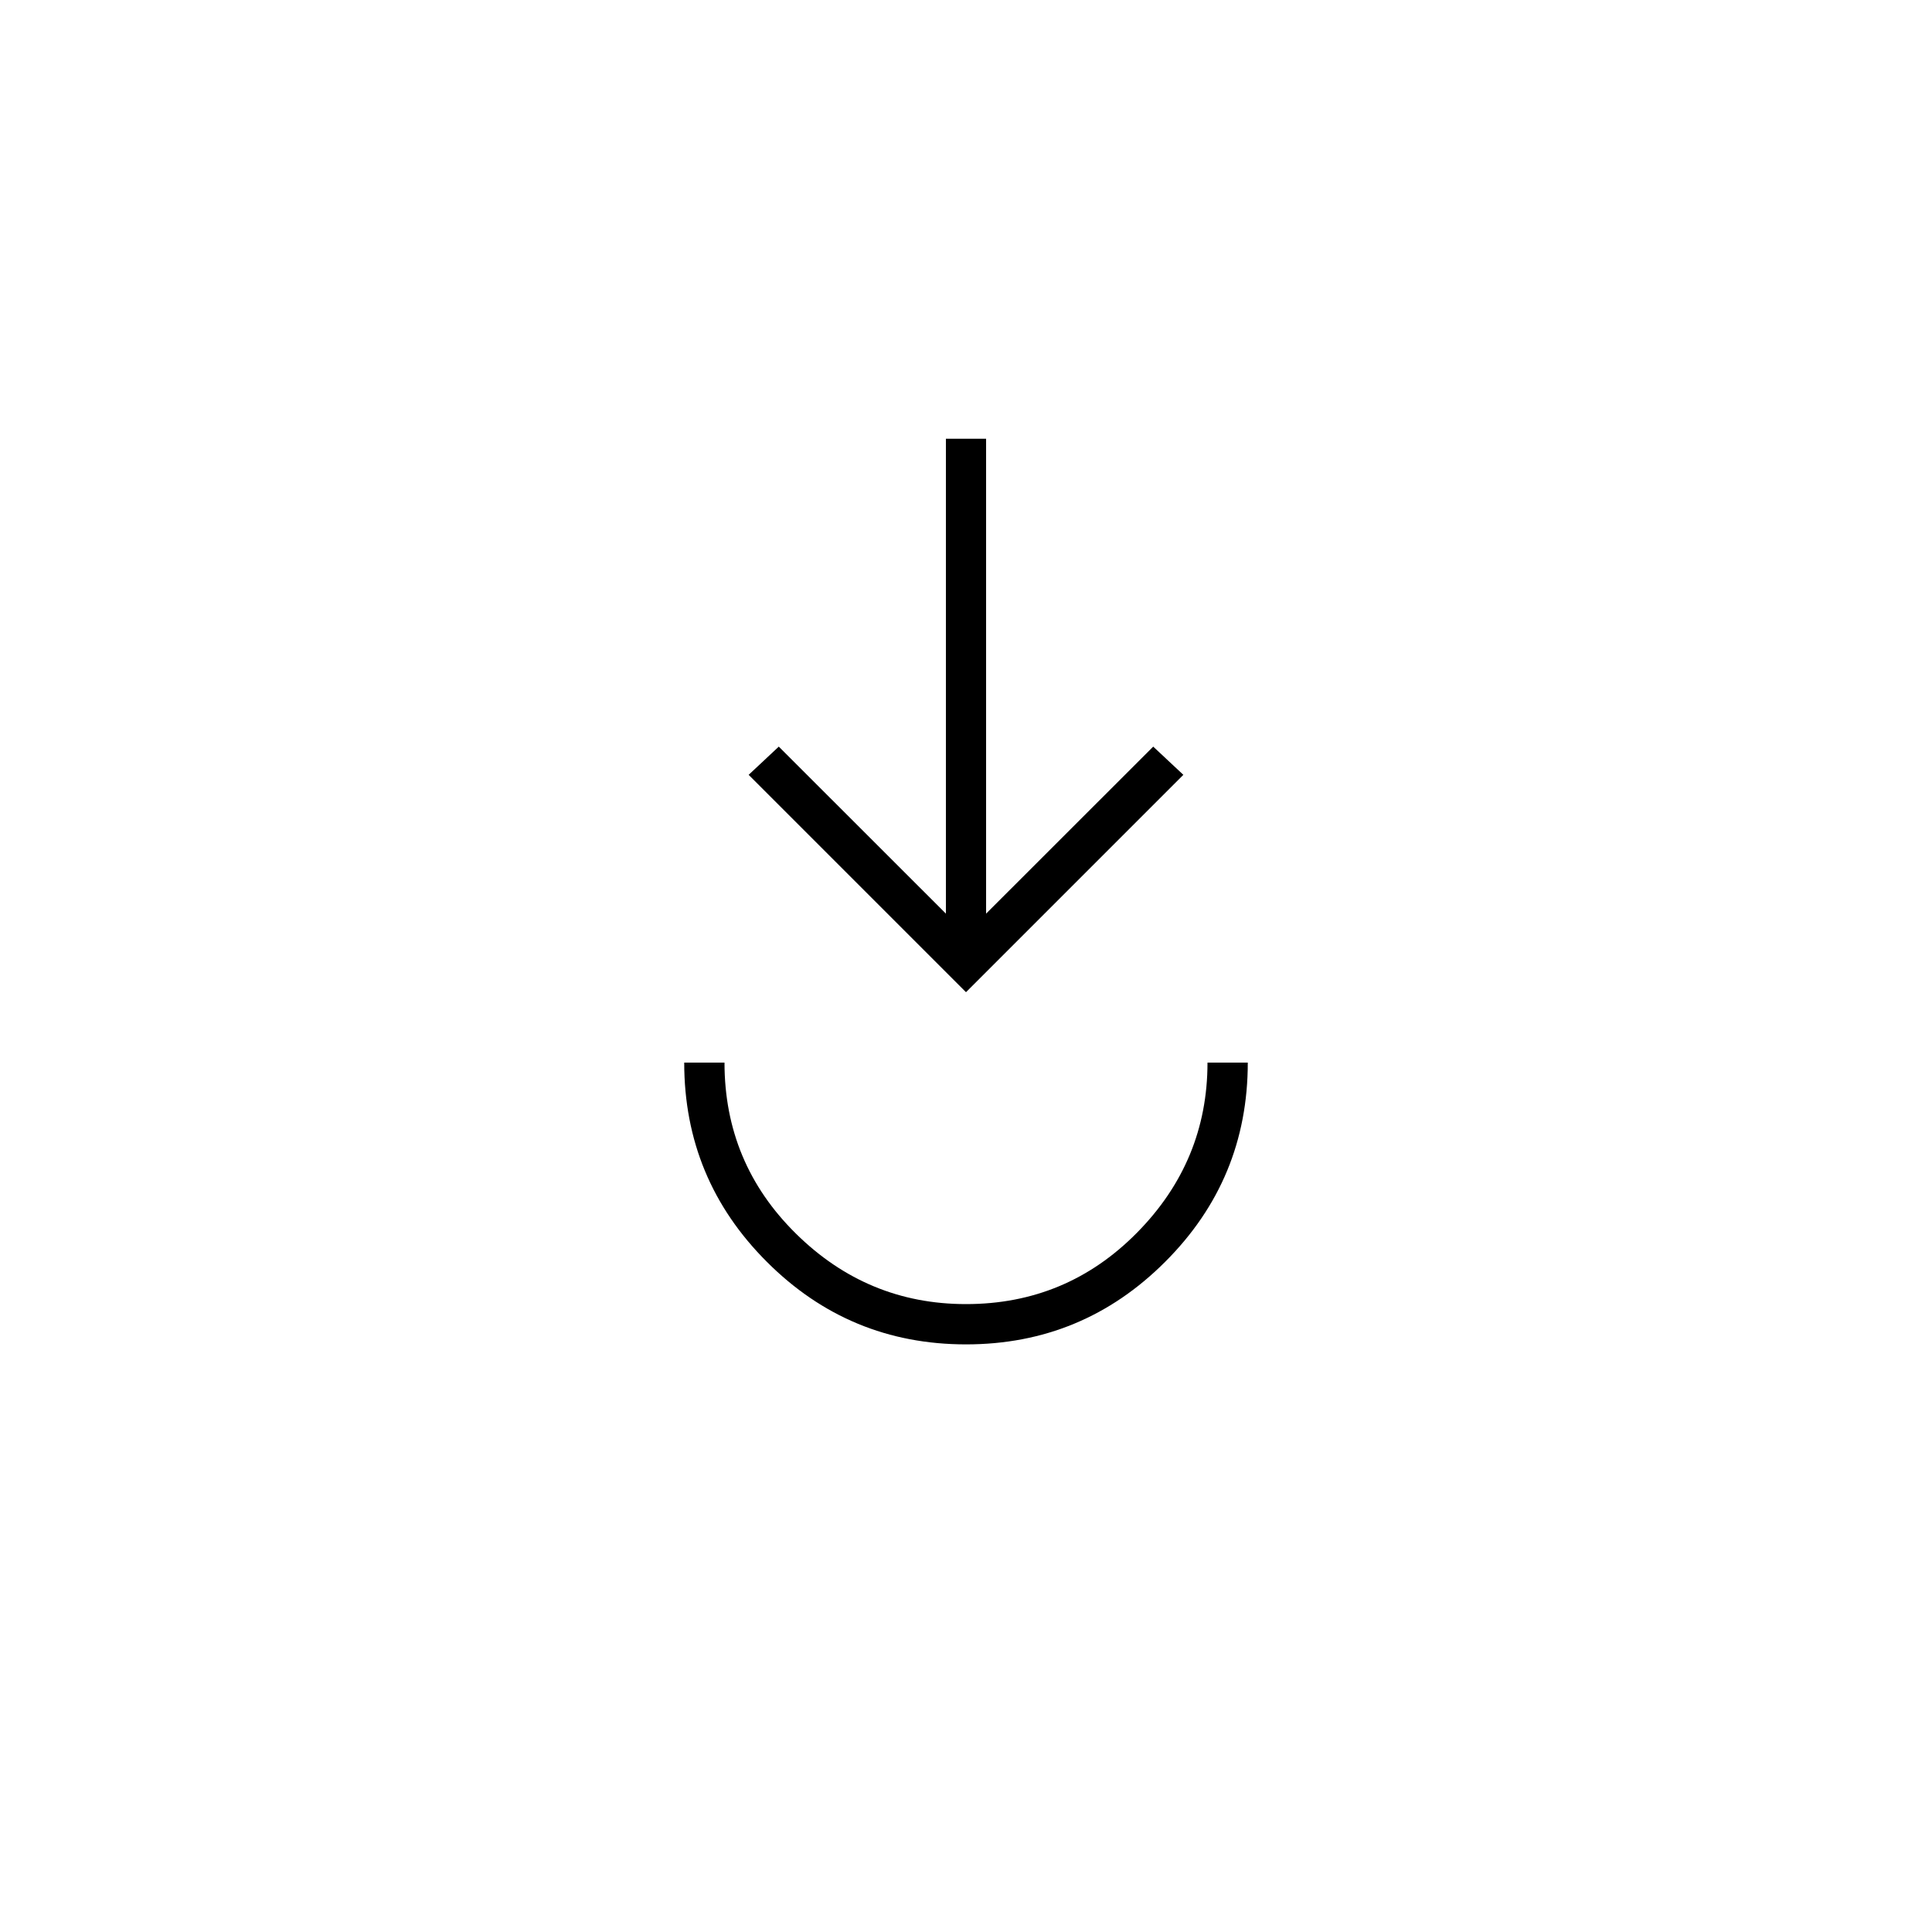<svg xmlns="http://www.w3.org/2000/svg" height="20" width="20"><path d="M10 13.917q-1.208 0-2.062-.855-.855-.854-.855-2.062H7.5q0 1.042.74 1.771.739.729 1.76.729 1.042 0 1.771-.74.729-.739.729-1.76h.417q0 1.208-.855 2.062-.854.855-2.062.855Zm0-3.646-2.25-2.25.312-.292 1.73 1.729V4.542h.416v4.916l1.73-1.729.312.292Z"/></svg>
